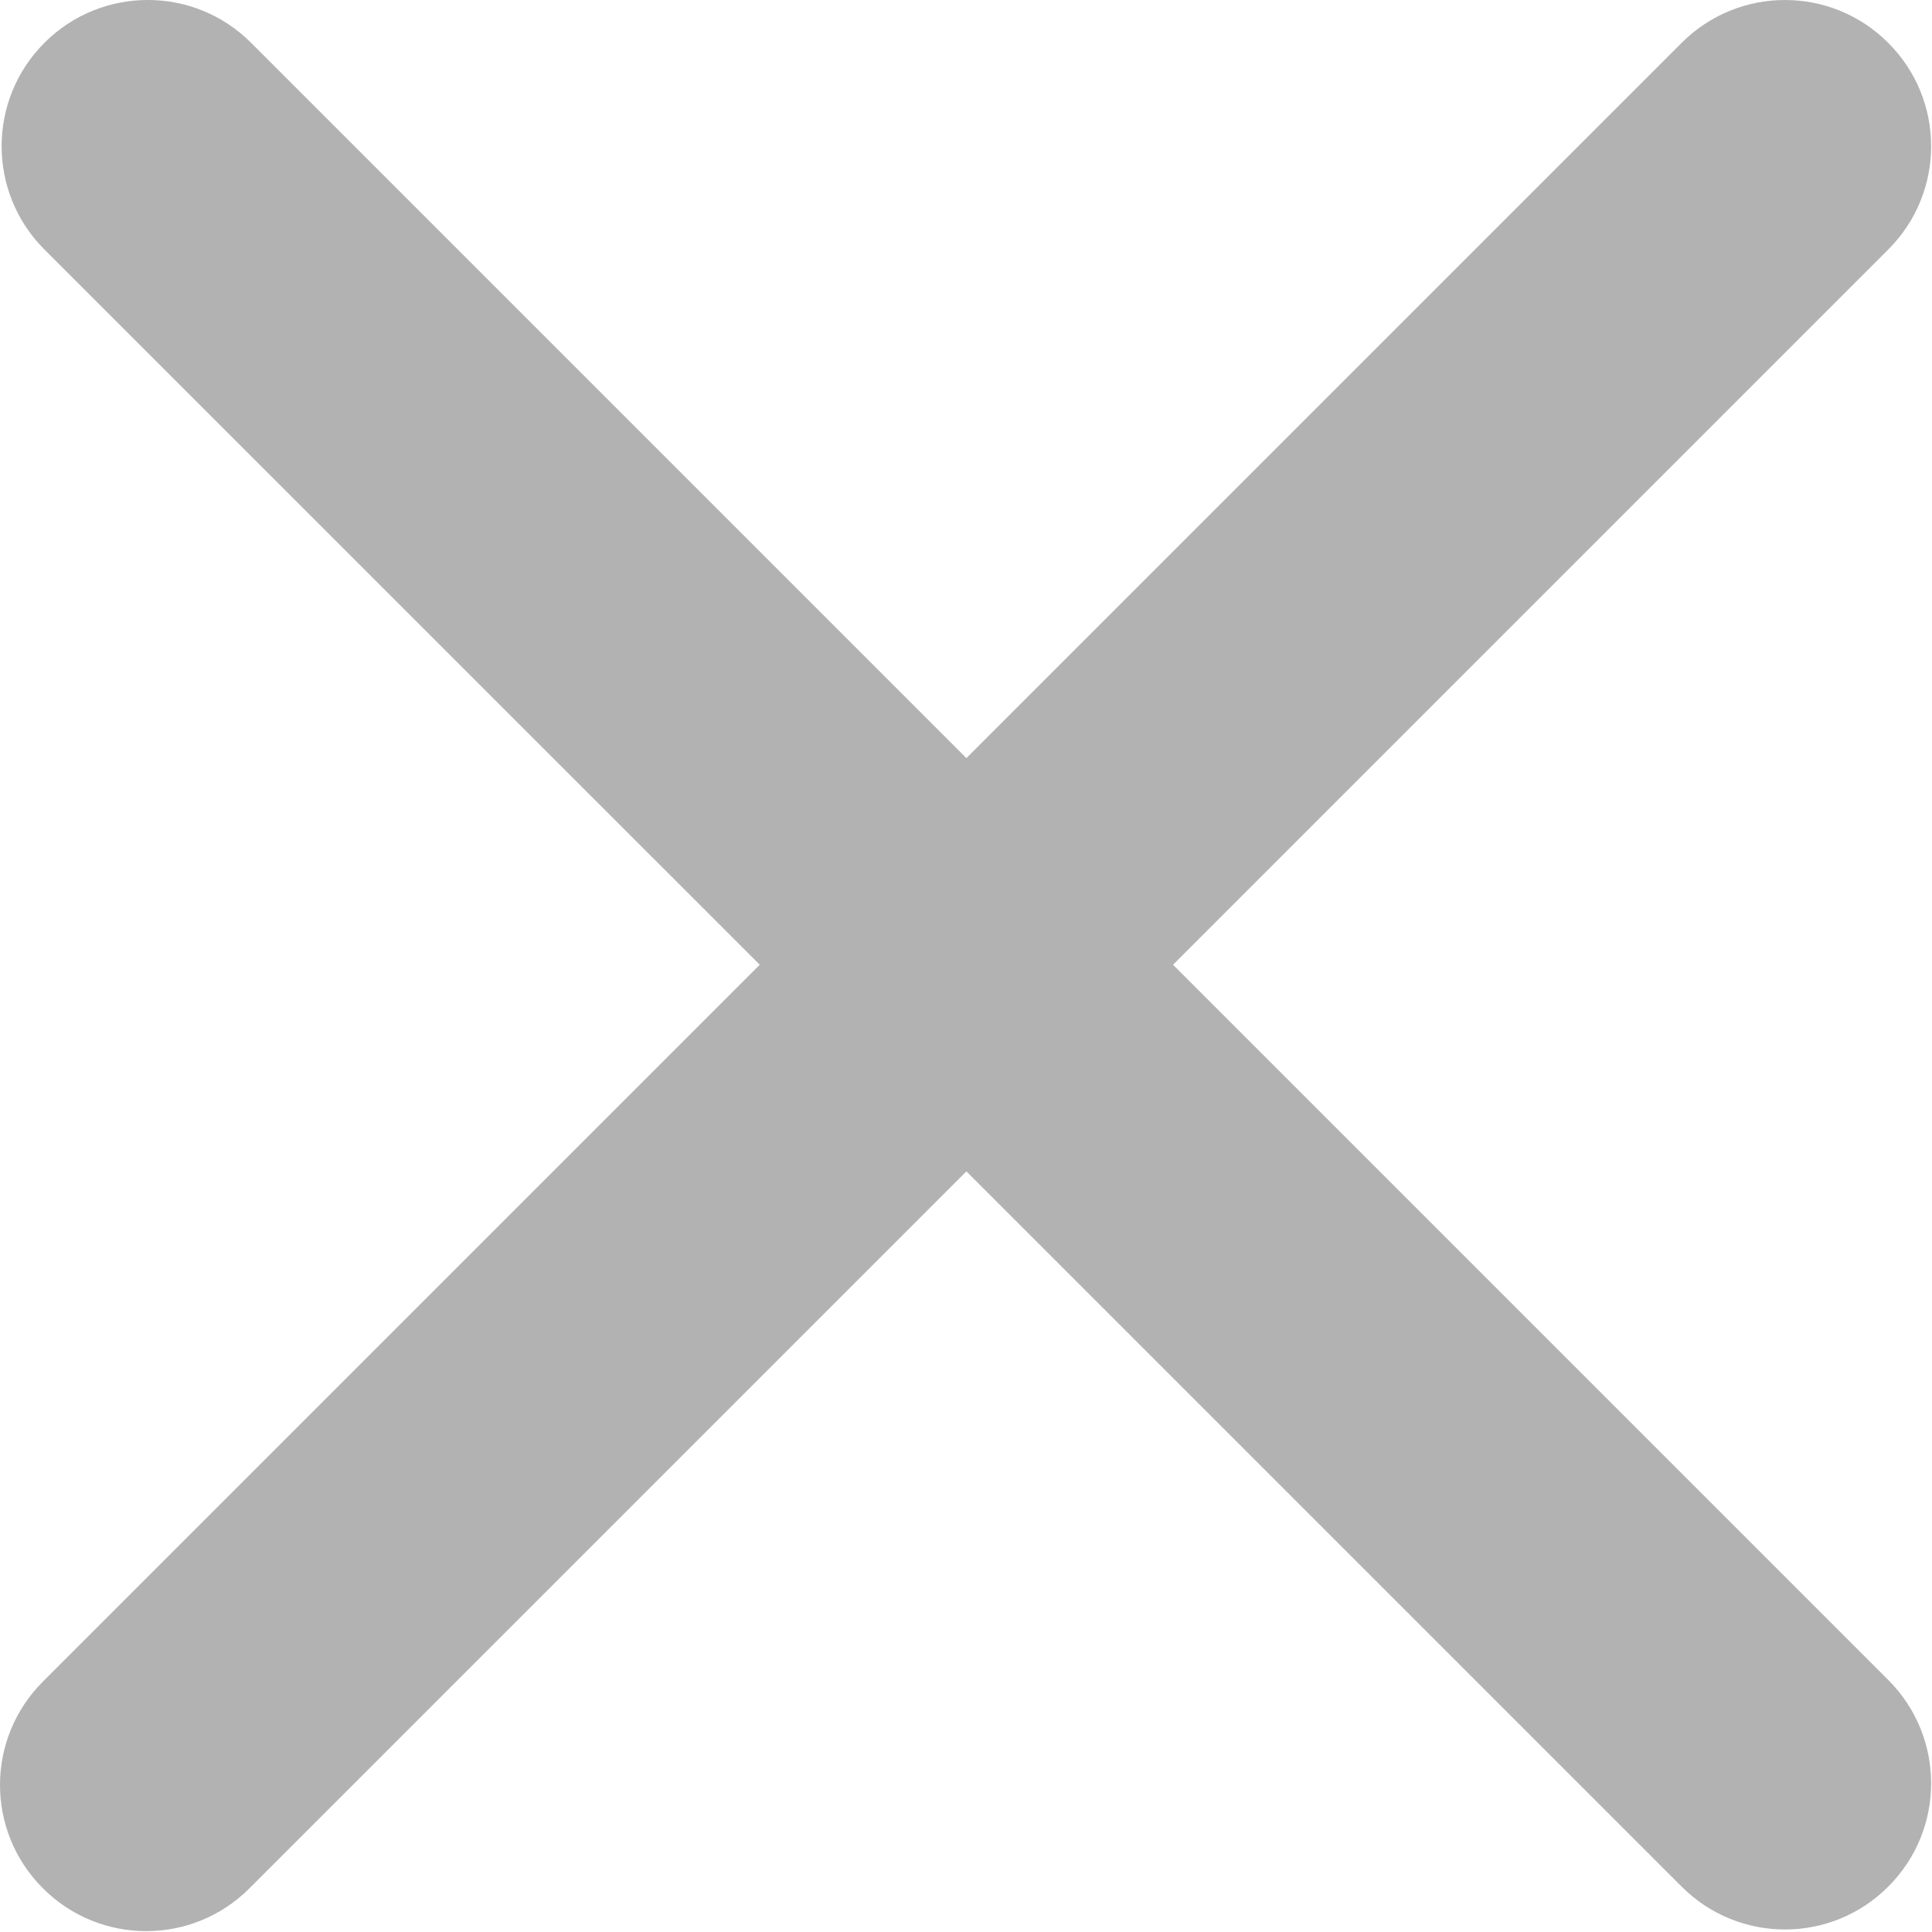 <?xml version="1.0" encoding="UTF-8"?>
<svg width="20px" height="20px" viewBox="0 0 20 20" version="1.1" xmlns="http://www.w3.org/2000/svg" xmlns:xlink="http://www.w3.org/1999/xlink">
    <!-- Generator: Sketch 43.2 (39069) - http://www.bohemiancoding.com/sketch -->
    <title>close</title>
    <desc>Created with Sketch.</desc>
    <defs></defs>
    <g id="Page-1" stroke="none" stroke-width="1" fill="none" fill-rule="evenodd">
        <g id="close" fill-rule="nonzero" fill="#B2B2B2">
            <g id="Group" transform="translate(10, 10) scale(-1, 1) rotate(-180) translate(-10, -10) translate(0, -0)">
                <g id="Shape">
                    <path d="M12.143,10.013 L19.547,17.417 C20.139,18.008 20.139,18.966 19.547,19.556 C18.957,20.148 17.999,20.148 17.408,19.556 L10.004,12.152 L2.599,19.557 C2.009,20.148 1.051,20.148 0.46,19.557 C-0.131,18.966 -0.131,18.008 0.46,17.417 L7.865,10.013 L0.444,2.592 C-0.148,2.001 -0.148,1.043 0.444,0.453 C0.739,0.157 1.126,0.009 1.514,0.009 C1.9,0.009 2.288,0.157 2.583,0.453 L10.004,7.874 L17.408,0.47 C17.704,0.174 18.091,0.026 18.478,0.026 C18.865,0.026 19.252,0.174 19.547,0.47 C20.139,1.06 20.139,2.018 19.547,2.609 L12.143,10.013 Z"></path>
                </g>
            </g>
        </g>
    </g>
</svg>